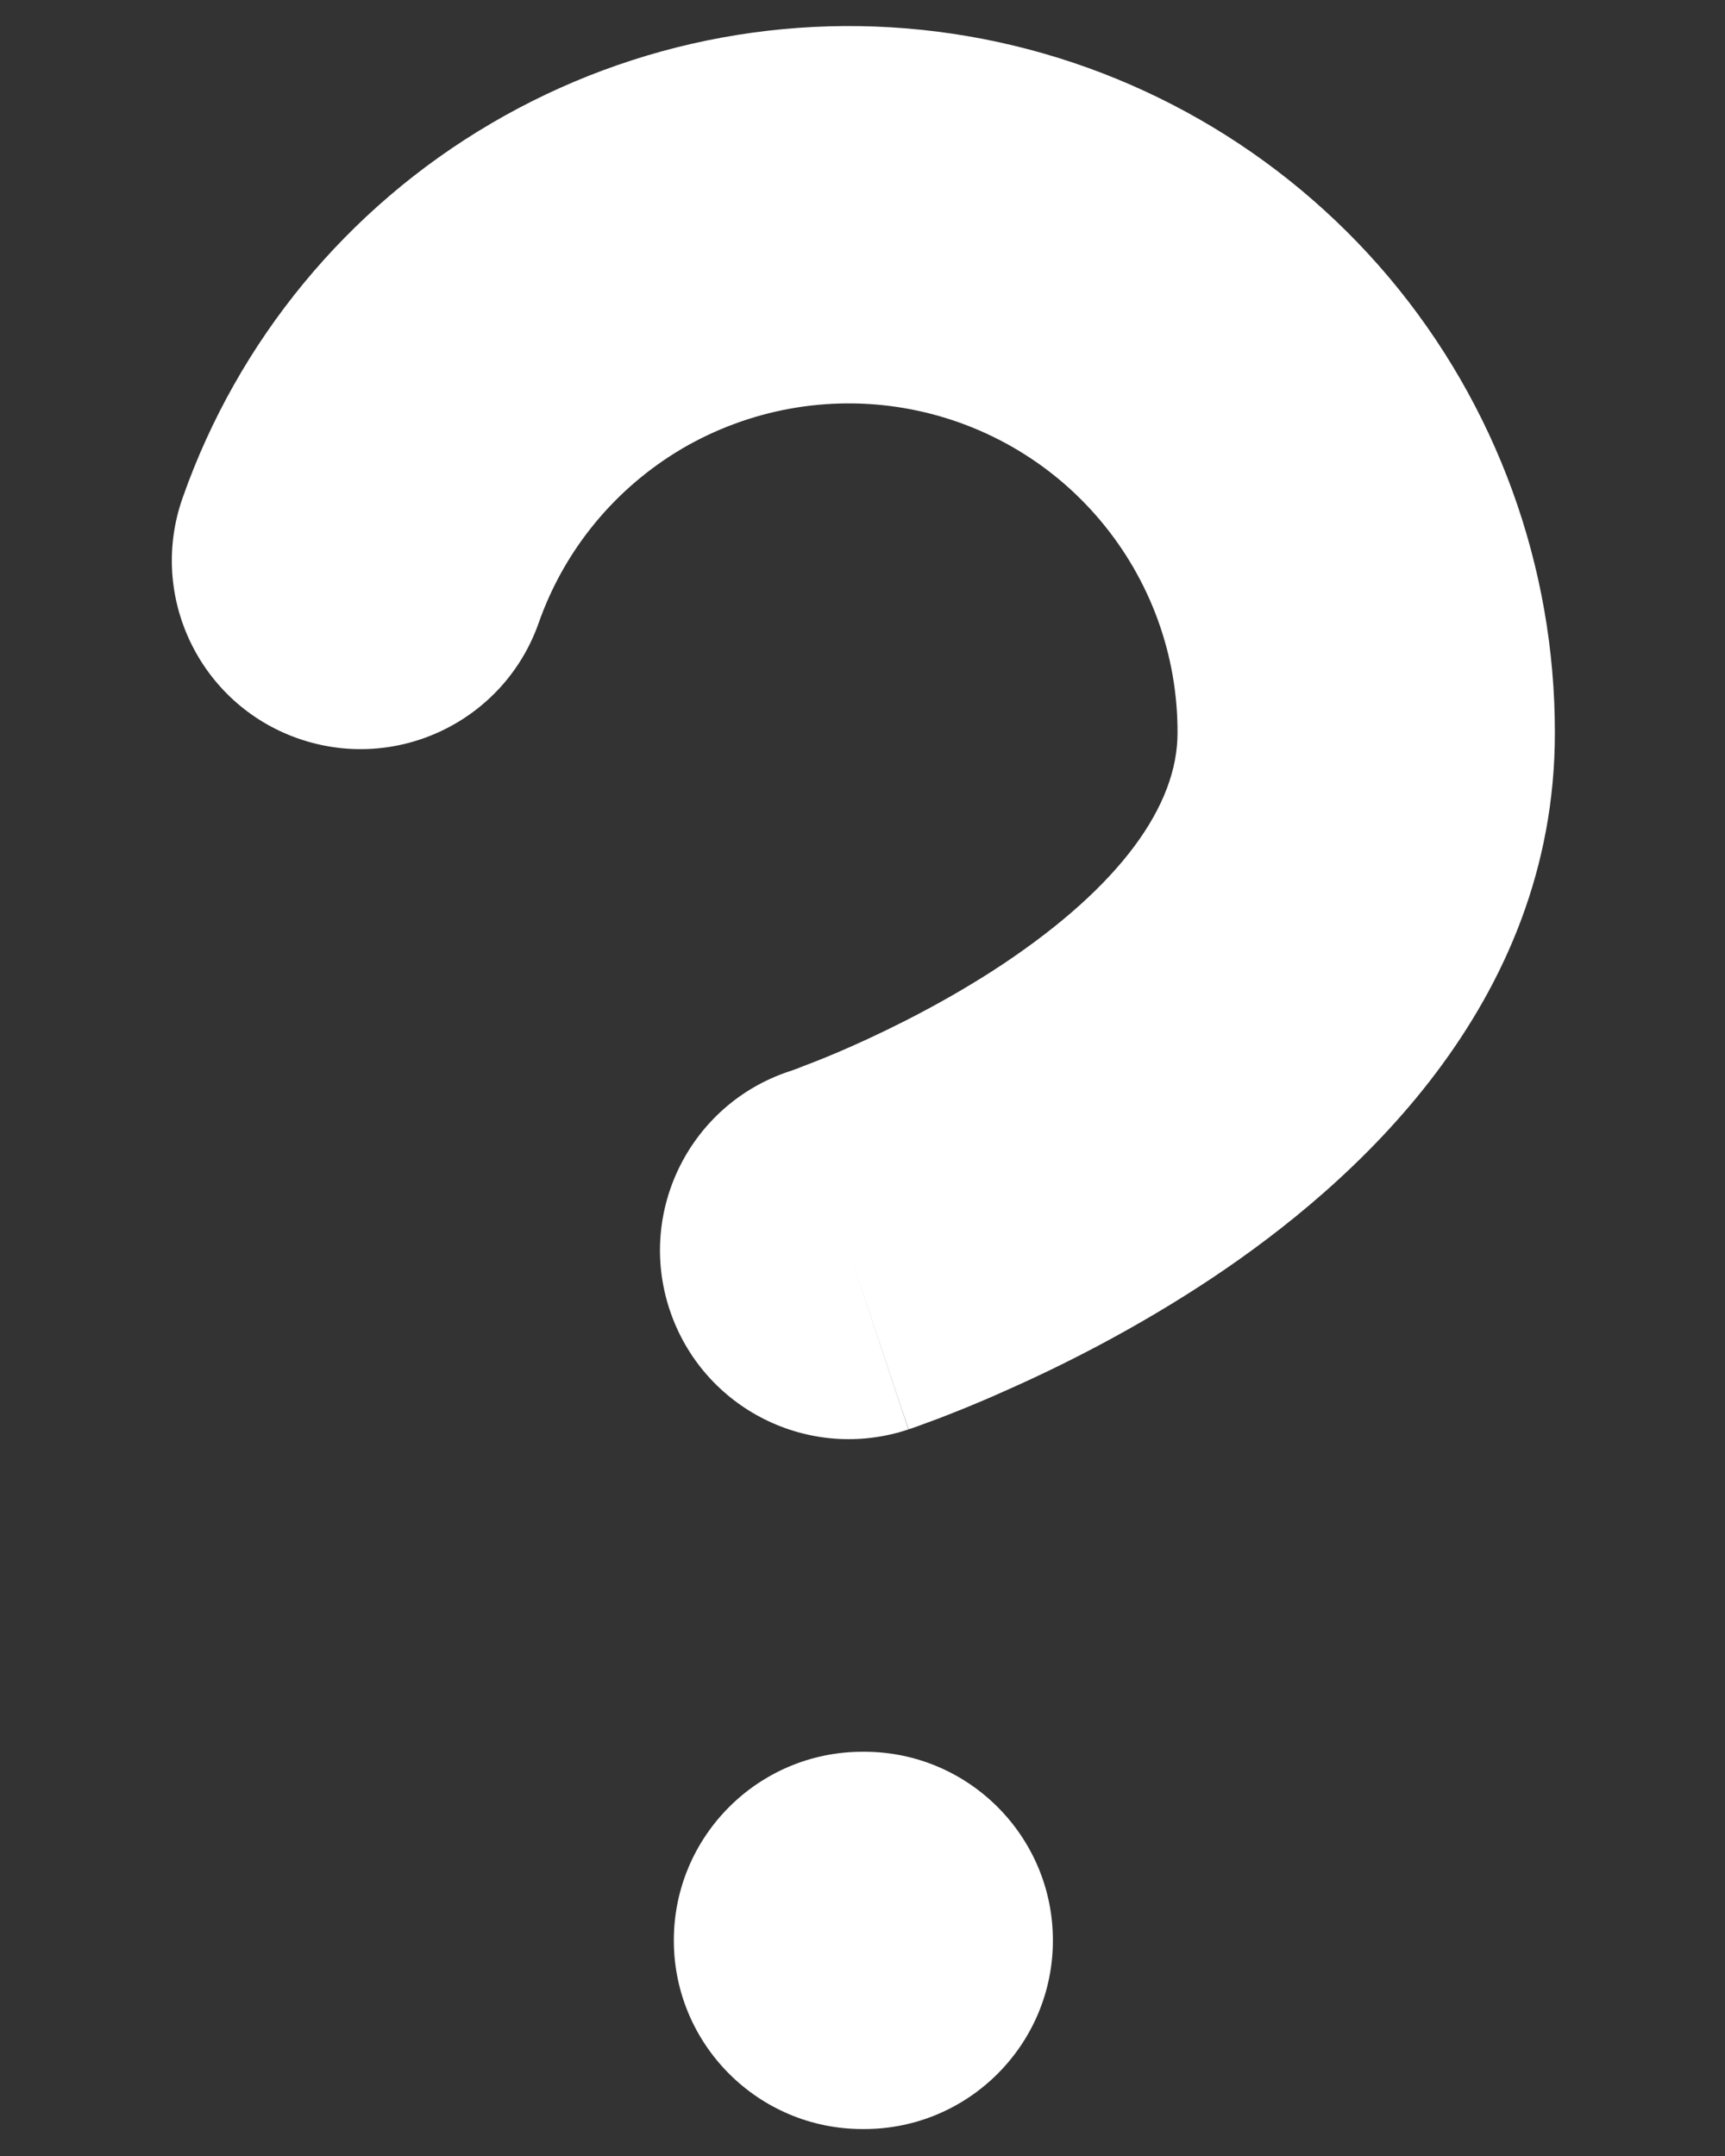 <svg width="8" height="10" viewBox="0 0 8 10" fill="none" xmlns="http://www.w3.org/2000/svg">
<rect x="0" y="0" width="8" height="10" fill="#333333" stroke="none"/>
<path fill-rule="evenodd" clip-rule="evenodd" d="M4.194 1.893C3.839 1.832 3.474 1.899 3.163 2.081C2.853 2.264 2.617 2.55 2.498 2.89C2.337 3.346 1.838 3.585 1.382 3.425C0.926 3.265 0.686 2.765 0.847 2.309C1.103 1.58 1.61 0.964 2.277 0.573C2.944 0.181 3.727 0.037 4.49 0.168C5.252 0.299 5.943 0.695 6.442 1.287C6.94 1.879 7.212 2.627 7.211 3.4C7.211 4.664 6.274 5.493 5.621 5.928C5.268 6.163 4.922 6.336 4.666 6.449C4.538 6.507 4.429 6.55 4.351 6.58C4.311 6.595 4.28 6.606 4.256 6.615L4.228 6.625L4.218 6.628L4.215 6.629L4.214 6.629C4.214 6.63 4.213 6.63 3.945 5.826L4.213 6.63C3.754 6.783 3.259 6.535 3.106 6.076C2.953 5.618 3.201 5.123 3.658 4.97C3.659 4.97 3.658 4.97 3.658 4.97L3.67 4.966C3.682 4.962 3.701 4.955 3.728 4.944C3.781 4.924 3.86 4.893 3.956 4.85C4.151 4.763 4.404 4.636 4.651 4.472C5.198 4.107 5.461 3.735 5.461 3.4L5.461 3.398C5.462 3.038 5.335 2.69 5.103 2.414C4.871 2.138 4.549 1.954 4.194 1.893Z" fill="white"/>
<path fill-rule="evenodd" clip-rule="evenodd" d="M3.125 9C3.125 8.517 3.517 8.125 4 8.125H4.008C4.491 8.125 4.883 8.517 4.883 9C4.883 9.483 4.491 9.875 4.008 9.875H4C3.517 9.875 3.125 9.483 3.125 9Z" fill="white"/>
</svg>
